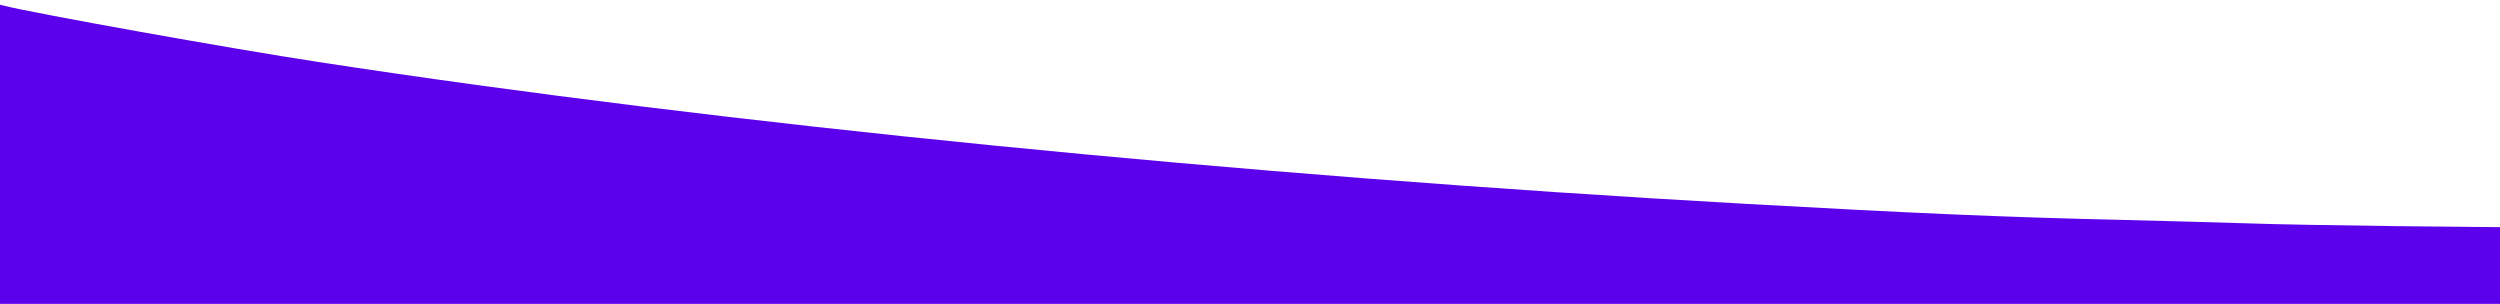 <?xml version="1.0" standalone="no"?>
<!DOCTYPE svg PUBLIC "-//W3C//DTD SVG 20010904//EN"
 "http://www.w3.org/TR/2001/REC-SVG-20010904/DTD/svg10.dtd">
<svg version="1.0" xmlns="http://www.w3.org/2000/svg"
 width="1489pt" height="181pt" viewBox="0 0 1489 181"
 preserveAspectRatio="xMidYMid meet">
<g transform="translate(0,181) scale(0.1,-0.1)"
fill="#5b01ec" stroke="none">
<path d="M0 891 l0 -891 7445 0 7445 0 0 228 0 229 -612 6 c-337 4 -743 11
-903 17 -159 5 -486 14 -725 20 -707 16 -1256 40 -2255 96 -3012 169 -6091
475 -8500 845 -518 79 -1684 288 -1867 334 l-28 7 0 -891z"/>
</g>
</svg>
